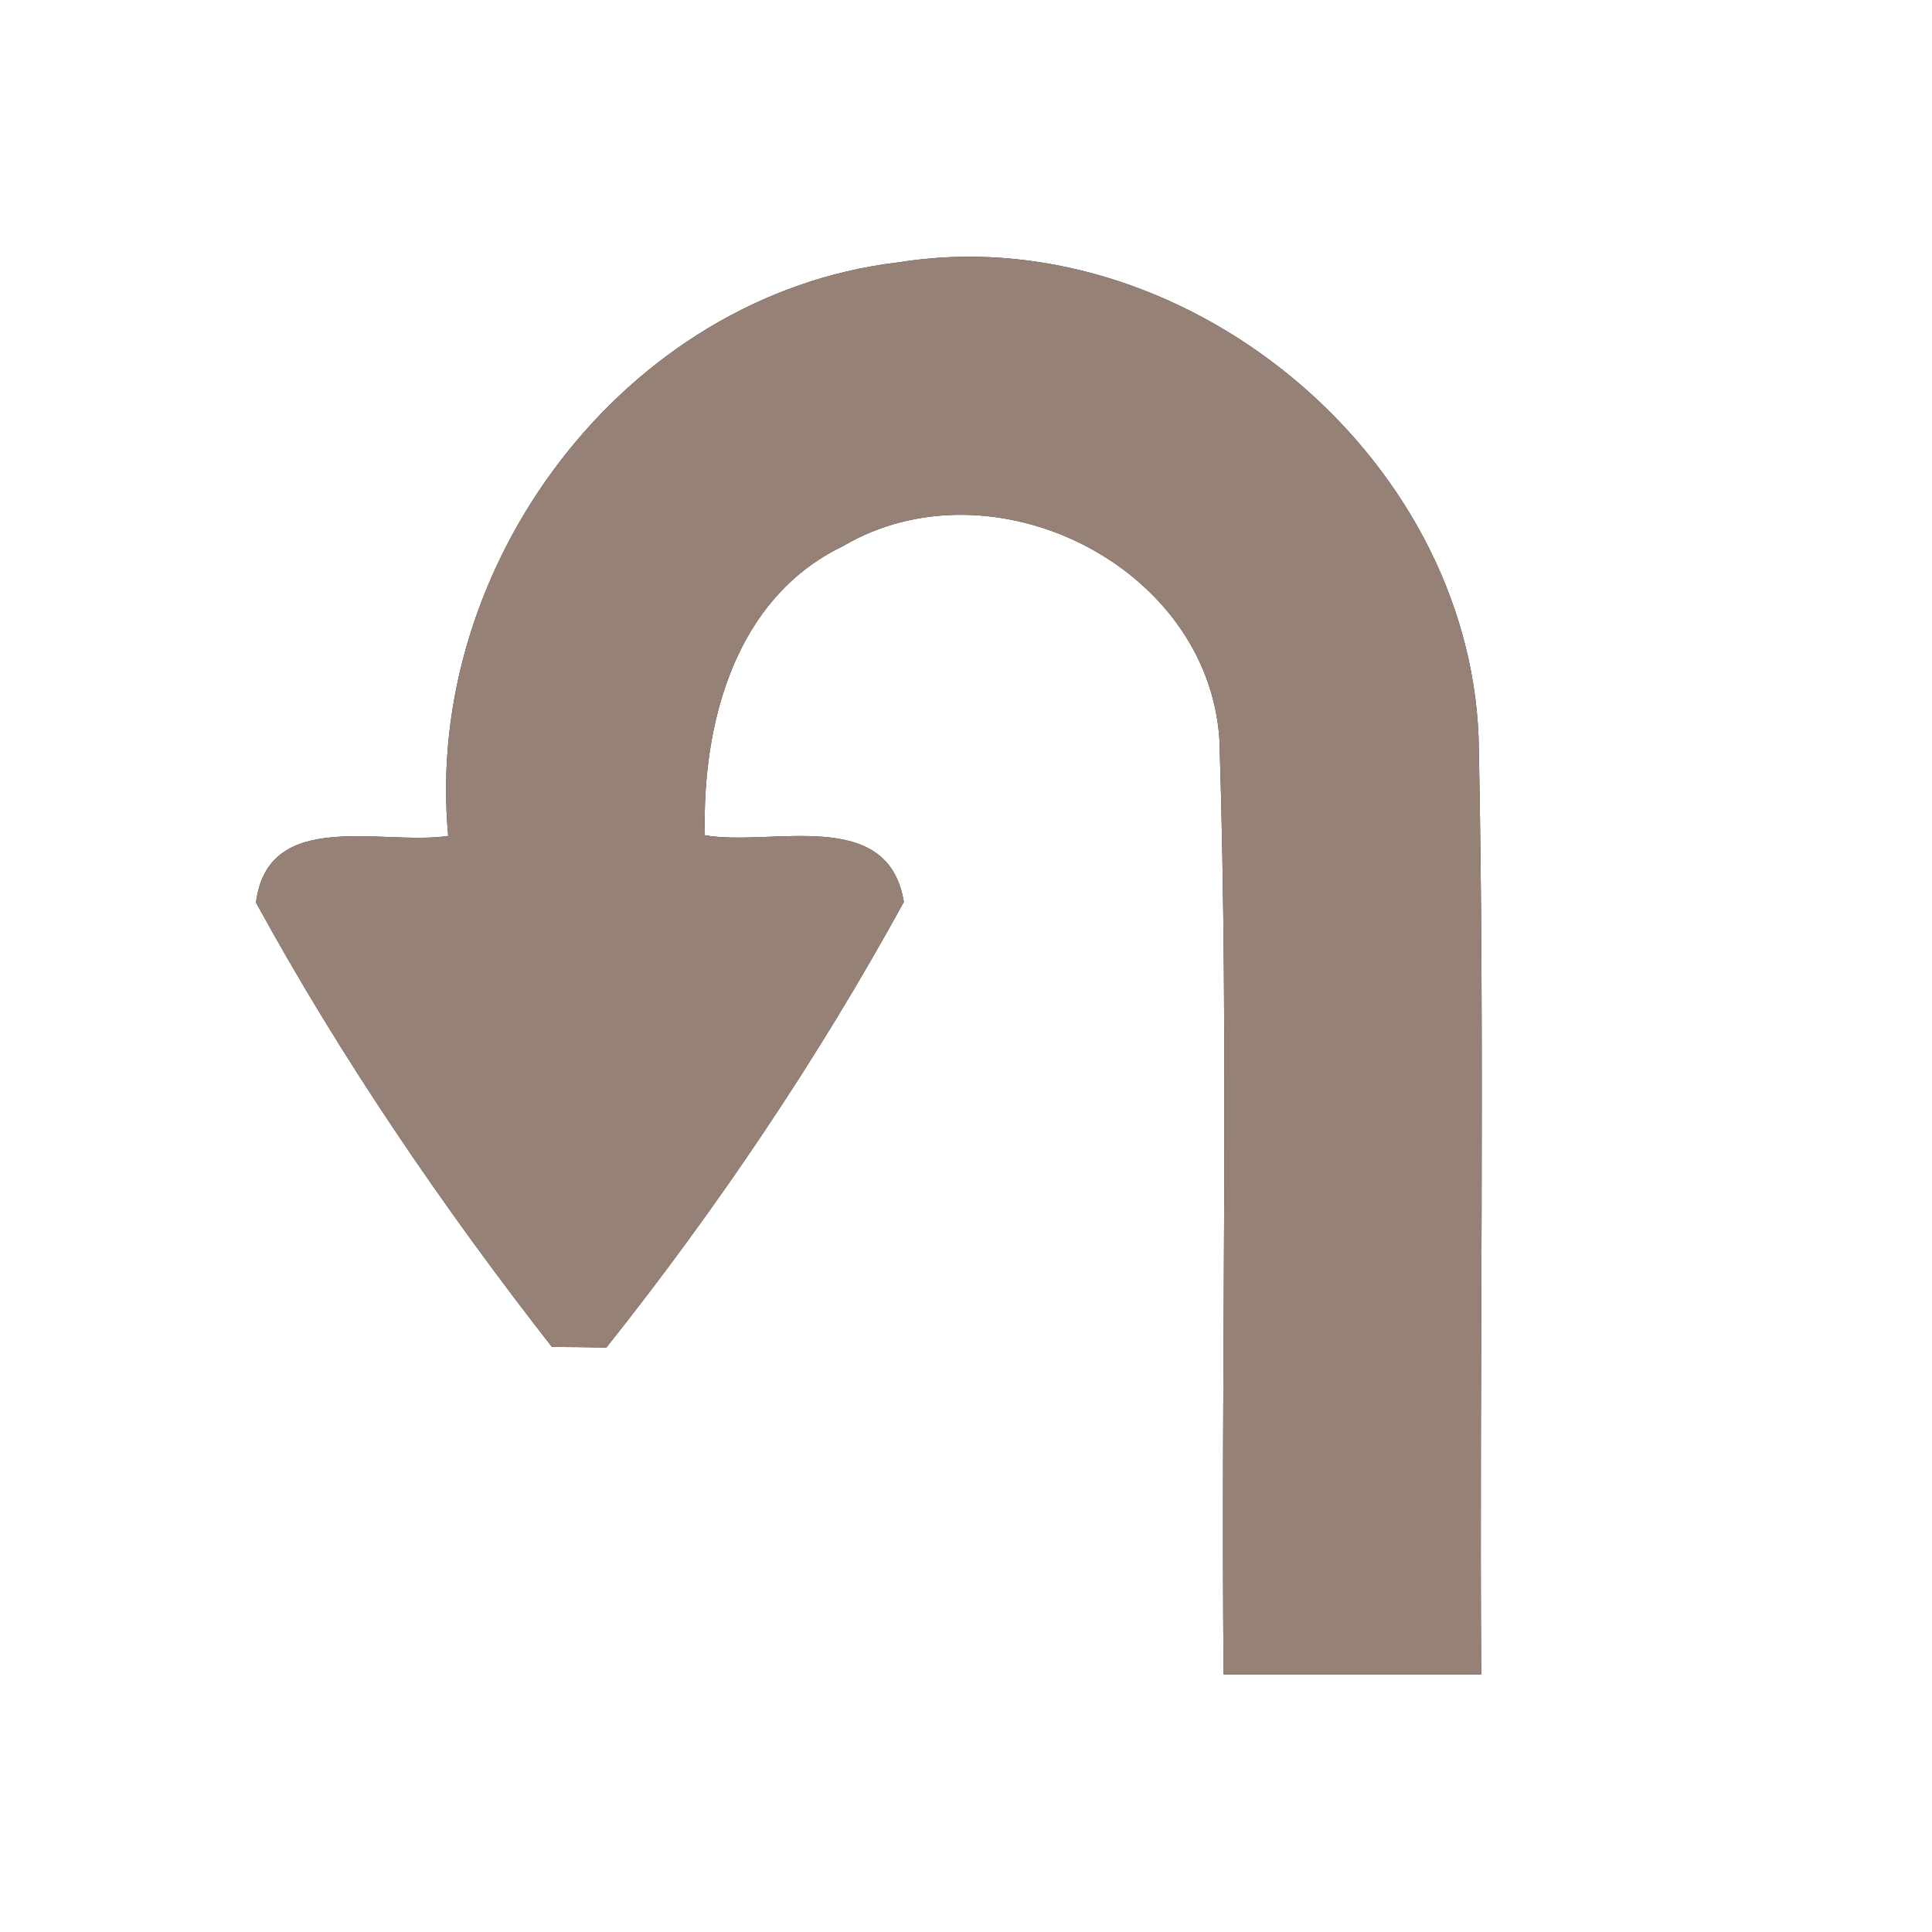 <?xml version="1.0" encoding="UTF-8" ?>
<!DOCTYPE svg PUBLIC "-//W3C//DTD SVG 1.1//EN" "http://www.w3.org/Graphics/SVG/1.1/DTD/svg11.dtd">
<svg width="60pt" height="60pt" viewBox="0 0 60 60" version="1.1" xmlns="http://www.w3.org/2000/svg">
<rect x="0" y="0" width="60" height="60" fill="#333333" stroke="none"/>
<g id="#ffffffff">
<path fill="#ffffff" opacity="1.00" d=" M 0.00 0.00 L 60.00 0.00 L 60.00 60.00 L 0.00 60.00 L 0.00 0.00 M 13.92 25.96 C 11.89 26.27 8.32 25.07 7.95 28.03 C 10.59 32.86 13.75 37.49 17.14 41.83 C 17.56 41.83 18.41 41.84 18.83 41.85 C 22.27 37.53 25.42 32.85 28.07 28.01 C 27.58 25.02 23.96 26.30 21.89 25.94 C 21.80 22.49 22.81 18.58 26.18 16.96 C 30.80 14.24 37.51 17.54 37.87 22.96 C 38.18 32.63 37.91 42.32 38.00 52.00 C 40.67 52.00 43.33 52.00 46.00 52.00 C 45.94 42.31 46.12 32.61 45.92 22.92 C 45.59 14.04 36.65 6.73 27.88 8.15 C 19.40 9.16 13.13 17.56 13.92 25.96 Z" />
</g>
<g id="#000000ff">
<path fill="#968176" opacity="1.00" d=" M 13.92 25.96 C 13.13 17.56 19.40 9.16 27.88 8.15 C 36.65 6.73 45.59 14.04 45.92 22.92 C 46.12 32.61 45.94 42.31 46.00 52.00 C 43.33 52.00 40.67 52.00 38.00 52.00 C 37.91 42.32 38.18 32.63 37.87 22.96 C 37.51 17.54 30.80 14.24 26.18 16.96 C 22.81 18.58 21.80 22.49 21.89 25.94 C 23.96 26.30 27.58 25.02 28.07 28.01 C 25.42 32.85 22.27 37.53 18.83 41.85 C 18.41 41.84 17.56 41.83 17.14 41.83 C 13.75 37.49 10.59 32.86 7.95 28.03 C 8.32 25.07 11.89 26.27 13.92 25.96 Z" />
</g>
</svg>
